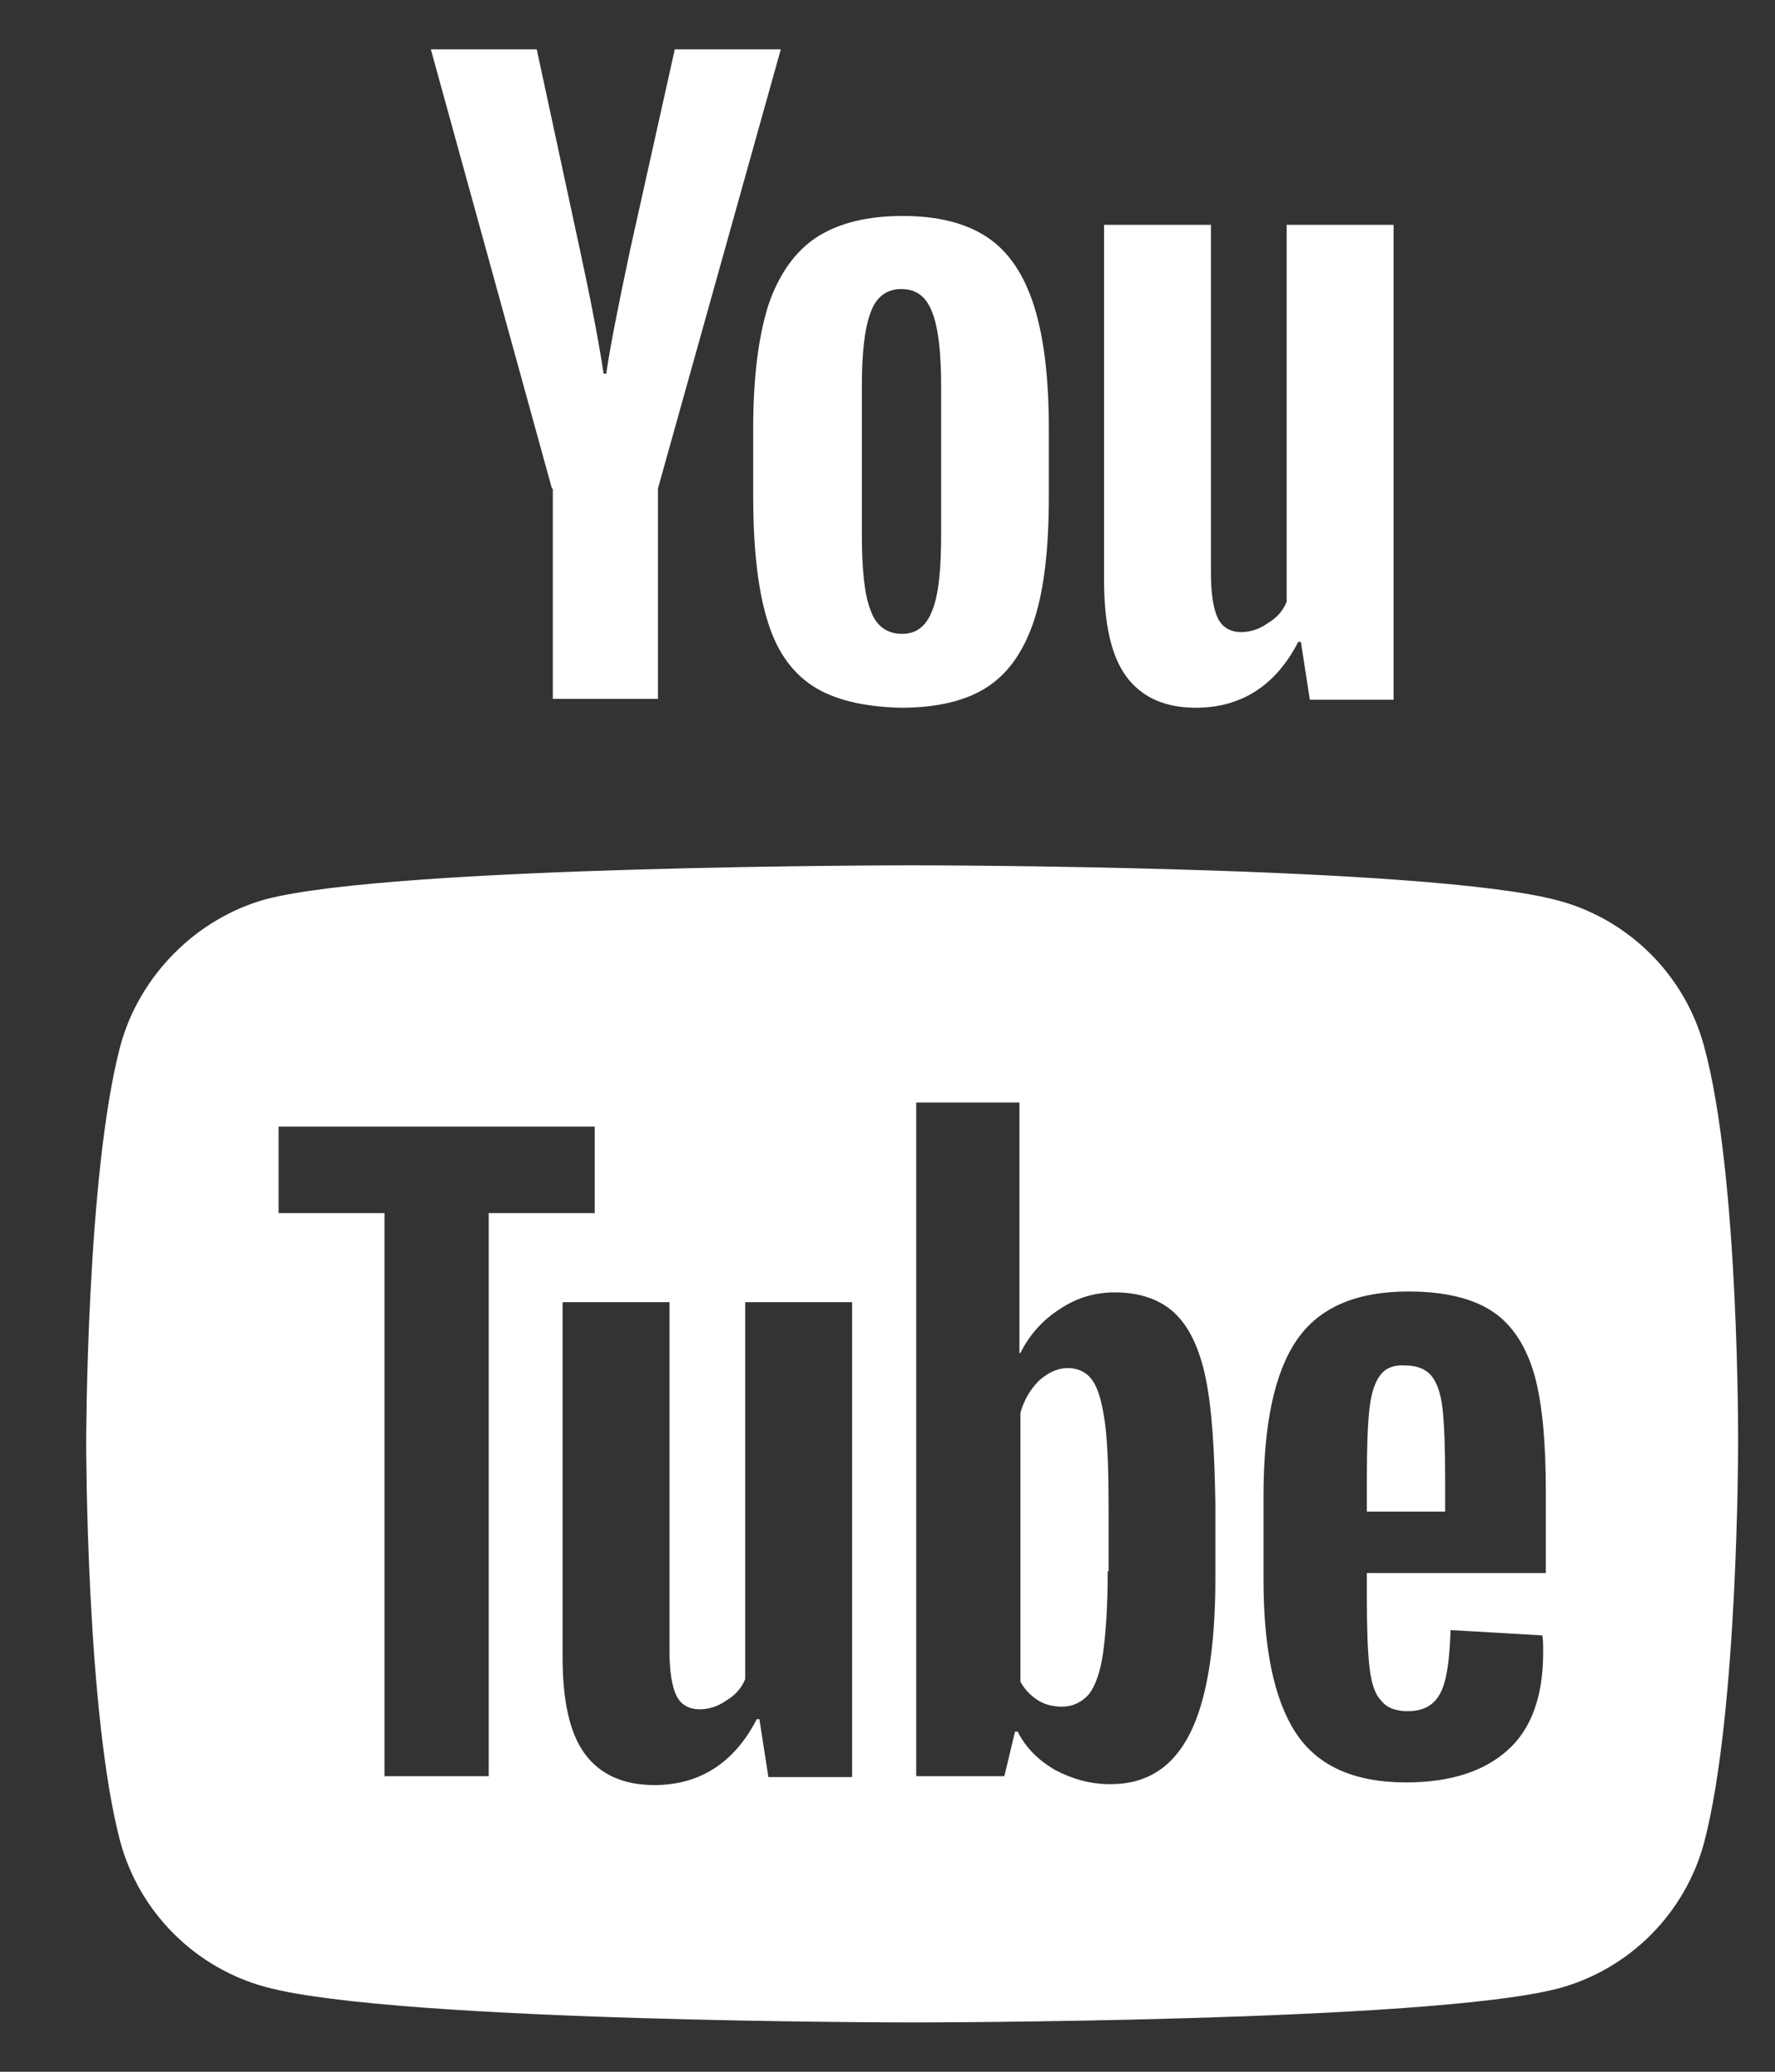 <svg width="18" height="21" viewBox="0 0 18 21" fill="none" xmlns="http://www.w3.org/2000/svg">
<rect x="0" y="0" width="18" height="21" fill="#333333" stroke="none"/>
<path fill-rule="evenodd" clip-rule="evenodd" d="M17.281 10.606C17.088 9.888 16.522 9.322 15.805 9.129C14.494 8.771 9.25 8.771 9.25 8.771C9.25 8.771 4.006 8.771 2.695 9.115C1.992 9.309 1.412 9.888 1.219 10.606C0.874 11.917 0.874 14.635 0.874 14.635C0.874 14.635 0.874 17.367 1.219 18.665C1.412 19.382 1.978 19.948 2.695 20.141C4.02 20.5 9.25 20.5 9.25 20.5C9.25 20.5 14.494 20.5 15.805 20.155C16.522 19.962 17.088 19.396 17.281 18.678C17.626 17.367 17.626 14.649 17.626 14.649C17.626 14.649 17.64 11.917 17.281 10.606ZM13.861 15.963V16.207C13.861 16.514 13.87 16.749 13.888 16.902C13.906 17.056 13.942 17.173 14.005 17.236C14.059 17.308 14.15 17.345 14.276 17.345C14.439 17.345 14.547 17.281 14.61 17.155C14.673 17.029 14.7 16.821 14.71 16.523L15.64 16.577C15.649 16.622 15.649 16.676 15.649 16.749C15.649 17.191 15.531 17.525 15.287 17.742C15.044 17.959 14.7 18.067 14.258 18.067C13.725 18.067 13.355 17.895 13.138 17.561C12.921 17.227 12.813 16.712 12.813 16.008V15.168C12.813 14.446 12.921 13.922 13.147 13.588C13.373 13.254 13.752 13.091 14.285 13.091C14.655 13.091 14.944 13.163 15.143 13.299C15.342 13.434 15.477 13.651 15.559 13.931C15.64 14.22 15.676 14.617 15.676 15.123V15.945H13.861V15.963ZM13.996 13.94C13.942 14.012 13.906 14.12 13.888 14.274C13.87 14.428 13.861 14.662 13.861 14.979V15.322H14.655V14.979C14.655 14.671 14.646 14.437 14.628 14.274C14.61 14.111 14.565 14.003 14.511 13.94C14.457 13.877 14.366 13.841 14.258 13.841C14.132 13.832 14.05 13.868 13.996 13.94ZM8.641 18.013V13.199H7.557V17.02C7.521 17.11 7.457 17.182 7.367 17.236C7.277 17.299 7.187 17.326 7.096 17.326C6.988 17.326 6.907 17.281 6.861 17.191C6.816 17.101 6.789 16.947 6.789 16.73V13.199H5.705V16.794C5.705 17.245 5.778 17.57 5.931 17.778C6.085 17.986 6.32 18.094 6.636 18.094C7.096 18.094 7.448 17.868 7.674 17.426H7.701L7.792 18.013H8.641ZM6.031 12.296H4.956V18.004H3.899V12.296H2.825V11.42H6.031V12.296ZM11.91 13.308C12.054 13.443 12.163 13.66 12.226 13.967C12.289 14.265 12.316 14.689 12.325 15.24V15.999C12.325 16.712 12.235 17.245 12.063 17.579C11.892 17.913 11.63 18.085 11.26 18.085C11.052 18.085 10.871 18.031 10.7 17.941C10.528 17.841 10.402 17.715 10.32 17.552H10.293L10.185 18.004H9.291V11.176H10.338V13.714H10.348C10.438 13.533 10.573 13.38 10.745 13.271C10.916 13.154 11.106 13.1 11.305 13.1C11.558 13.1 11.765 13.172 11.91 13.308ZM11.187 16.748C11.214 16.55 11.233 16.279 11.233 15.927H11.242V15.294C11.242 14.924 11.233 14.635 11.206 14.428C11.178 14.229 11.142 14.084 11.079 13.994C11.025 13.913 10.935 13.867 10.826 13.867C10.727 13.867 10.627 13.913 10.537 13.994C10.447 14.084 10.384 14.193 10.348 14.319V17.047C10.393 17.128 10.456 17.191 10.528 17.236C10.6 17.281 10.682 17.299 10.772 17.299C10.88 17.299 10.971 17.254 11.043 17.173C11.106 17.092 11.16 16.947 11.187 16.748Z" fill="white"/>
<path d="M8.234 6.948C8.017 6.804 7.864 6.578 7.774 6.262C7.683 5.955 7.638 5.54 7.638 5.034V4.338C7.638 3.824 7.692 3.408 7.792 3.092C7.9 2.776 8.063 2.55 8.279 2.406C8.505 2.261 8.794 2.189 9.155 2.189C9.508 2.189 9.797 2.261 10.013 2.406C10.23 2.55 10.384 2.785 10.483 3.092C10.582 3.399 10.636 3.815 10.636 4.338V5.034C10.636 5.549 10.591 5.955 10.492 6.271C10.393 6.578 10.239 6.813 10.022 6.957C9.806 7.102 9.508 7.174 9.137 7.174C8.758 7.165 8.451 7.093 8.234 6.948ZM9.453 6.19C9.517 6.036 9.544 5.774 9.544 5.422V3.923C9.544 3.58 9.517 3.327 9.453 3.164C9.39 3.002 9.291 2.93 9.137 2.93C8.993 2.93 8.884 3.011 8.83 3.164C8.767 3.327 8.74 3.58 8.74 3.923V5.422C8.74 5.774 8.767 6.036 8.83 6.19C8.884 6.343 8.993 6.425 9.146 6.425C9.291 6.425 9.39 6.352 9.453 6.19Z" fill="white"/>
<path d="M5.597 4.952L4.369 0.5H5.443L5.877 2.514C5.985 3.011 6.067 3.435 6.121 3.787H6.148C6.184 3.534 6.265 3.119 6.392 2.523L6.843 0.5H7.918L6.672 4.952V7.084H5.606V4.952H5.597Z" fill="white"/>
<path d="M14.132 2.279V7.093H13.283L13.192 6.506H13.165C12.939 6.948 12.587 7.174 12.127 7.174C11.81 7.174 11.576 7.066 11.422 6.858C11.269 6.65 11.196 6.325 11.196 5.874V2.279H12.28V5.81C12.28 6.027 12.307 6.181 12.352 6.271C12.398 6.361 12.479 6.407 12.587 6.407C12.678 6.407 12.768 6.379 12.858 6.316C12.948 6.262 13.012 6.19 13.048 6.099V2.279H14.132Z" fill="white"/>
</svg>
